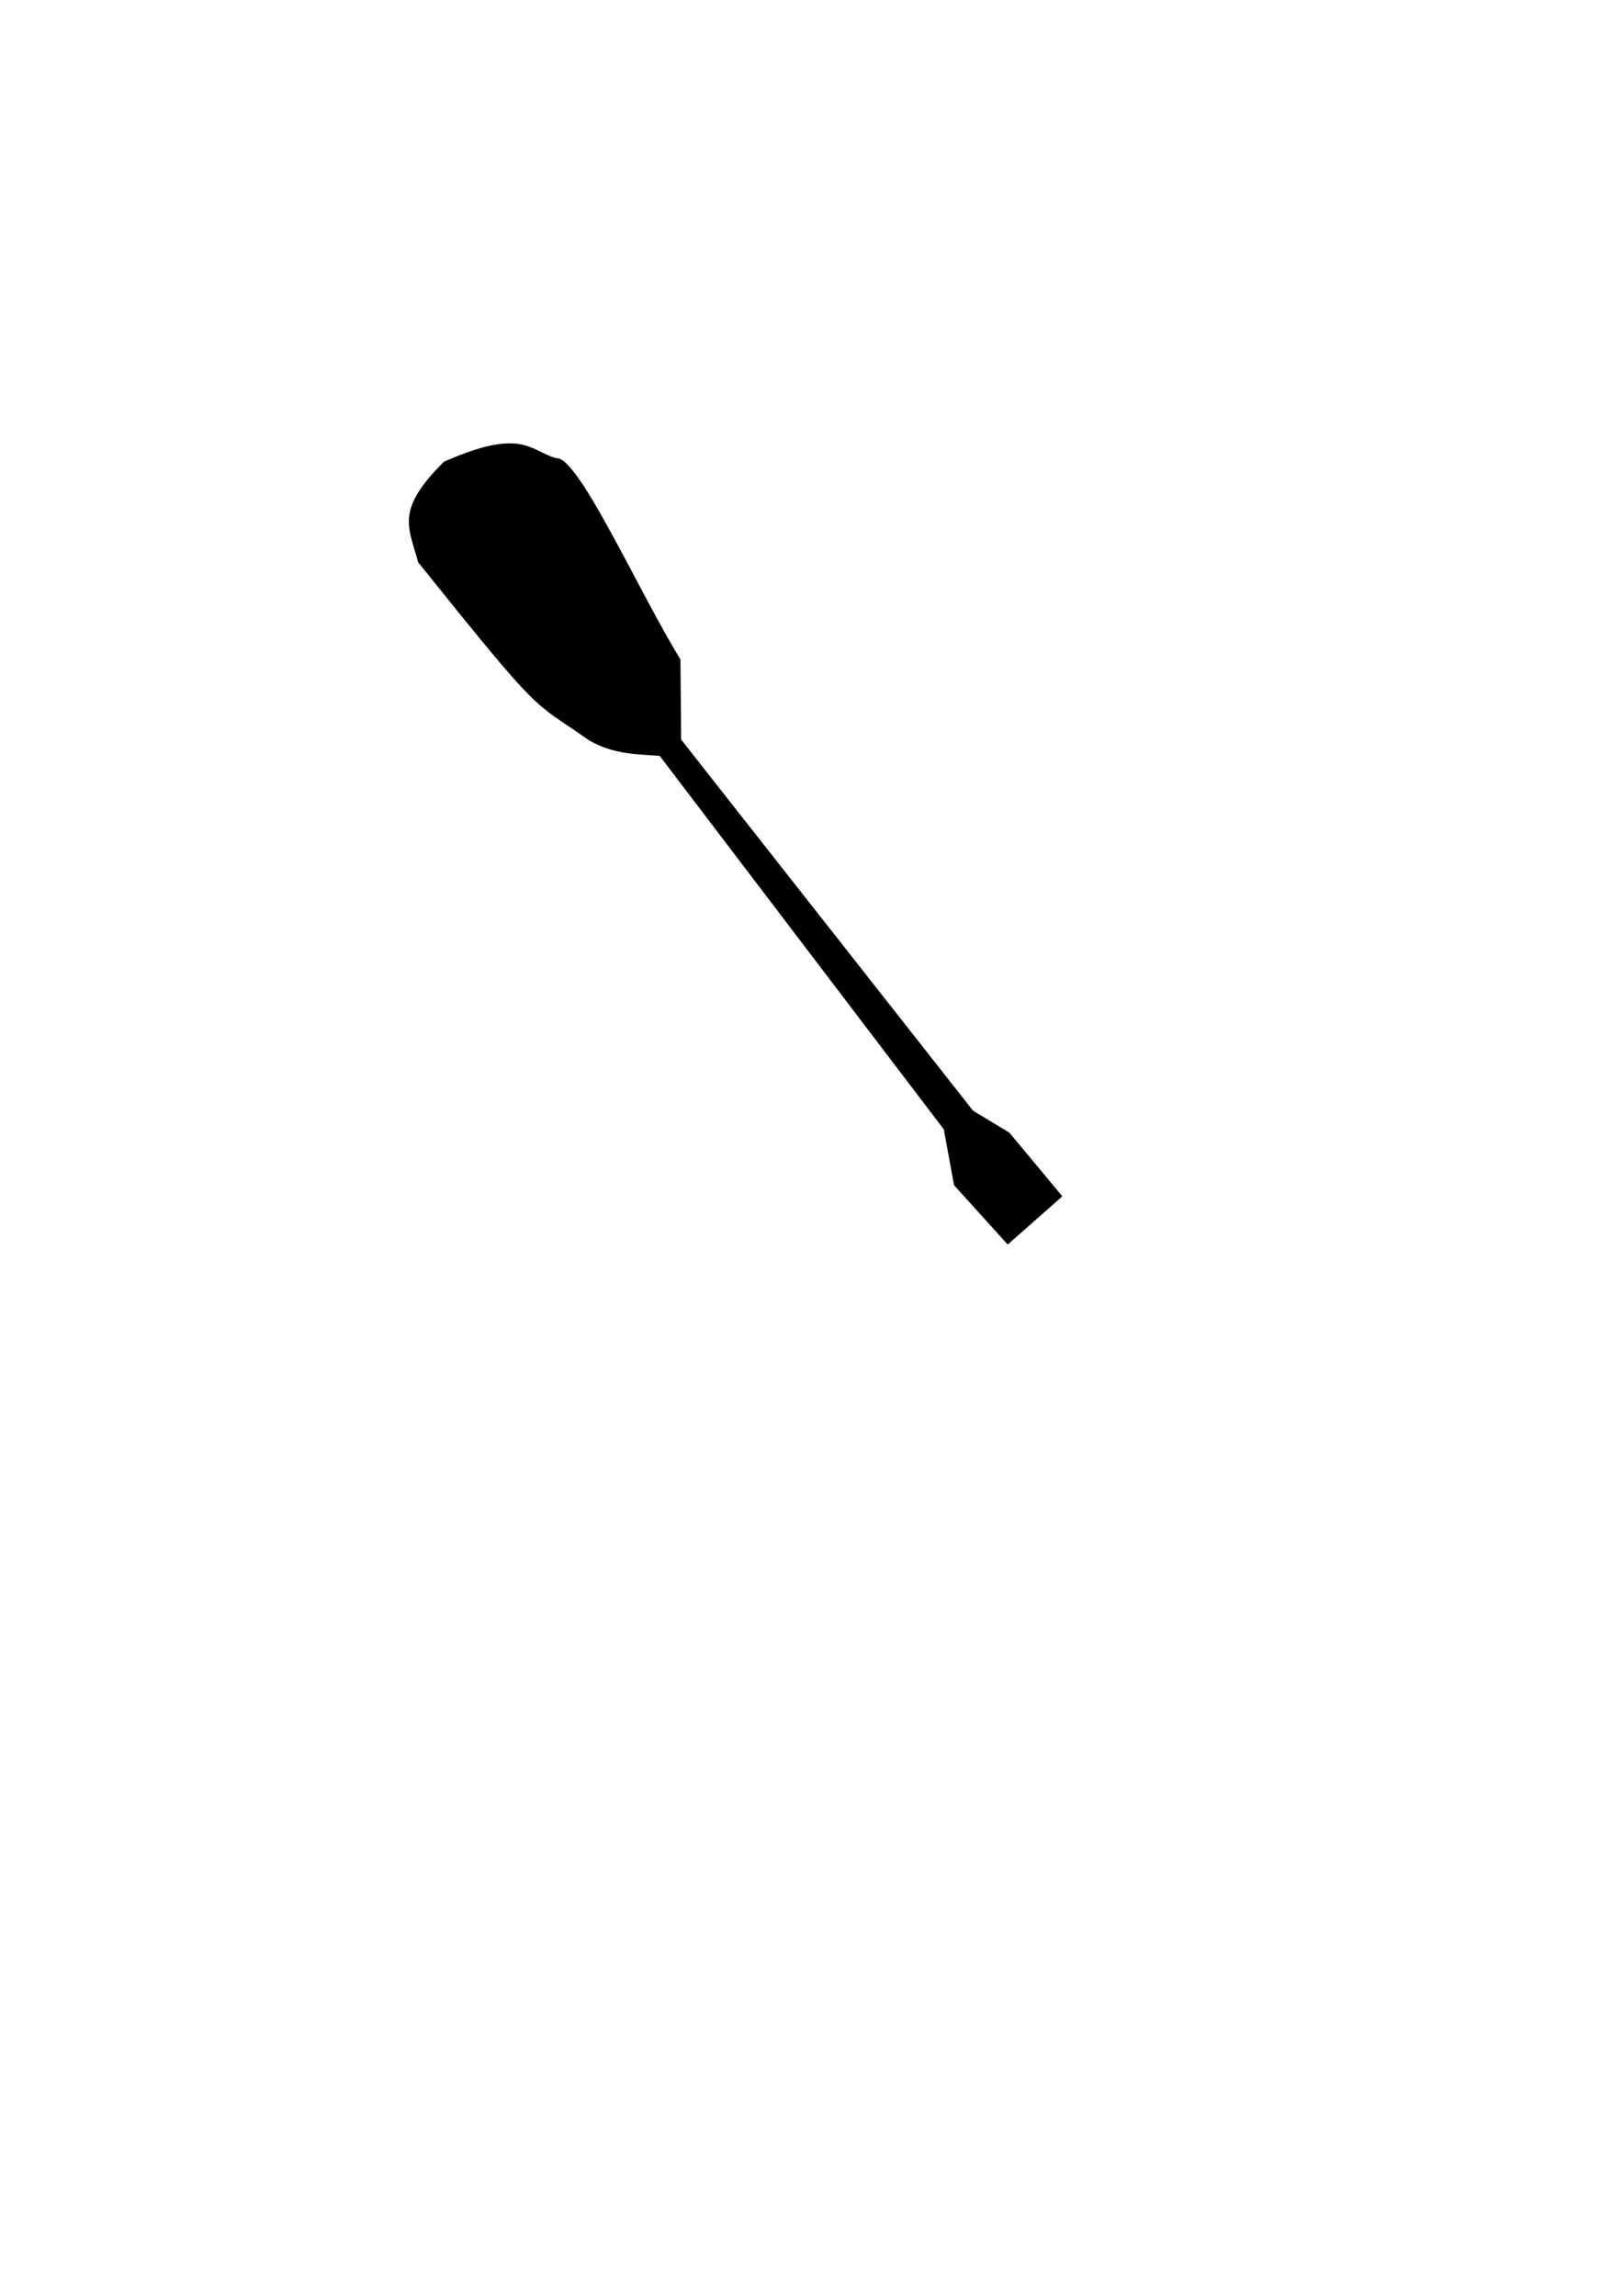 <?xml version="1.0" encoding="UTF-8" standalone="no"?>
<!-- Created with Inkscape (http://www.inkscape.org/) -->

<svg
   width="210mm"
   height="297mm"
   viewBox="0 0 210 297"
   version="1.1"
   id="svg1"
   inkscape:version="1.3.2 (091e20e, 2023-11-25, custom)"
   sodipodi:docname="Paddle.svg"
   xmlns:inkscape="http://www.inkscape.org/namespaces/inkscape"
   xmlns:sodipodi="http://sodipodi.sourceforge.net/DTD/sodipodi-0.dtd"
   xmlns="http://www.w3.org/2000/svg"
   xmlns:svg="http://www.w3.org/2000/svg">
  <sodipodi:namedview
     id="namedview1"
     pagecolor="#ffffff"
     bordercolor="#000000"
     borderopacity="0.25"
     inkscape:showpageshadow="2"
     inkscape:pageopacity="0.0"
     inkscape:pagecheckerboard="0"
     inkscape:deskcolor="#d1d1d1"
     inkscape:document-units="mm"
     inkscape:zoom="1.0242632"
     inkscape:cx="209.41883"
     inkscape:cy="422.25474"
     inkscape:window-width="1920"
     inkscape:window-height="1009"
     inkscape:window-x="3352"
     inkscape:window-y="1072"
     inkscape:window-maximized="1"
     inkscape:current-layer="layer3" />
  <defs
     id="defs1" />
  <g
     inkscape:label="Layer 1"
     inkscape:groupmode="layer"
     id="layer1"
     sodipodi:insensitive="true">
    <path
       style="fill:#000000;stroke-width:0.265"
       d="m 71.967,59.272 c -3.461,-0.964 -4.336,-4.023 -14.521,0.457 -6.384,6.328 -4.535,8.463 -3.35,13 16.442,20.481 14.432,17.623 22.164,23.075 3.381,1.895 6.352,1.745 9.407,2.009 l 2.466,-2.101 -0.091,-10.411 C 82.683,76.625 74.83,58.967 71.967,59.272 Z"
       id="path1"
       sodipodi:nodetypes="cccccccc" />
  </g>
  <g
     inkscape:groupmode="layer"
     id="layer2"
     inkscape:label="Layer 2"
     sodipodi:insensitive="true">
    <path
       style="fill:#000000;stroke-width:0.265"
       d="m 80.336,91.185 45.205,59.413 3.358,-3.1 -45.722,-58.121 z"
       id="path2" />
  </g>
  <g
     inkscape:groupmode="layer"
     id="layer3"
     inkscape:label="Layer 3"
     sodipodi:insensitive="true">
    <path
       style="fill:#000000;stroke-width:0.265"
       d="m 122.139,146.222 1.307,7.107 6.946,7.674 7.063,-6.241 -6.855,-8.237 -4.801,-2.901 z"
       id="path3"
       sodipodi:nodetypes="ccccccc" />
  </g>
</svg>
